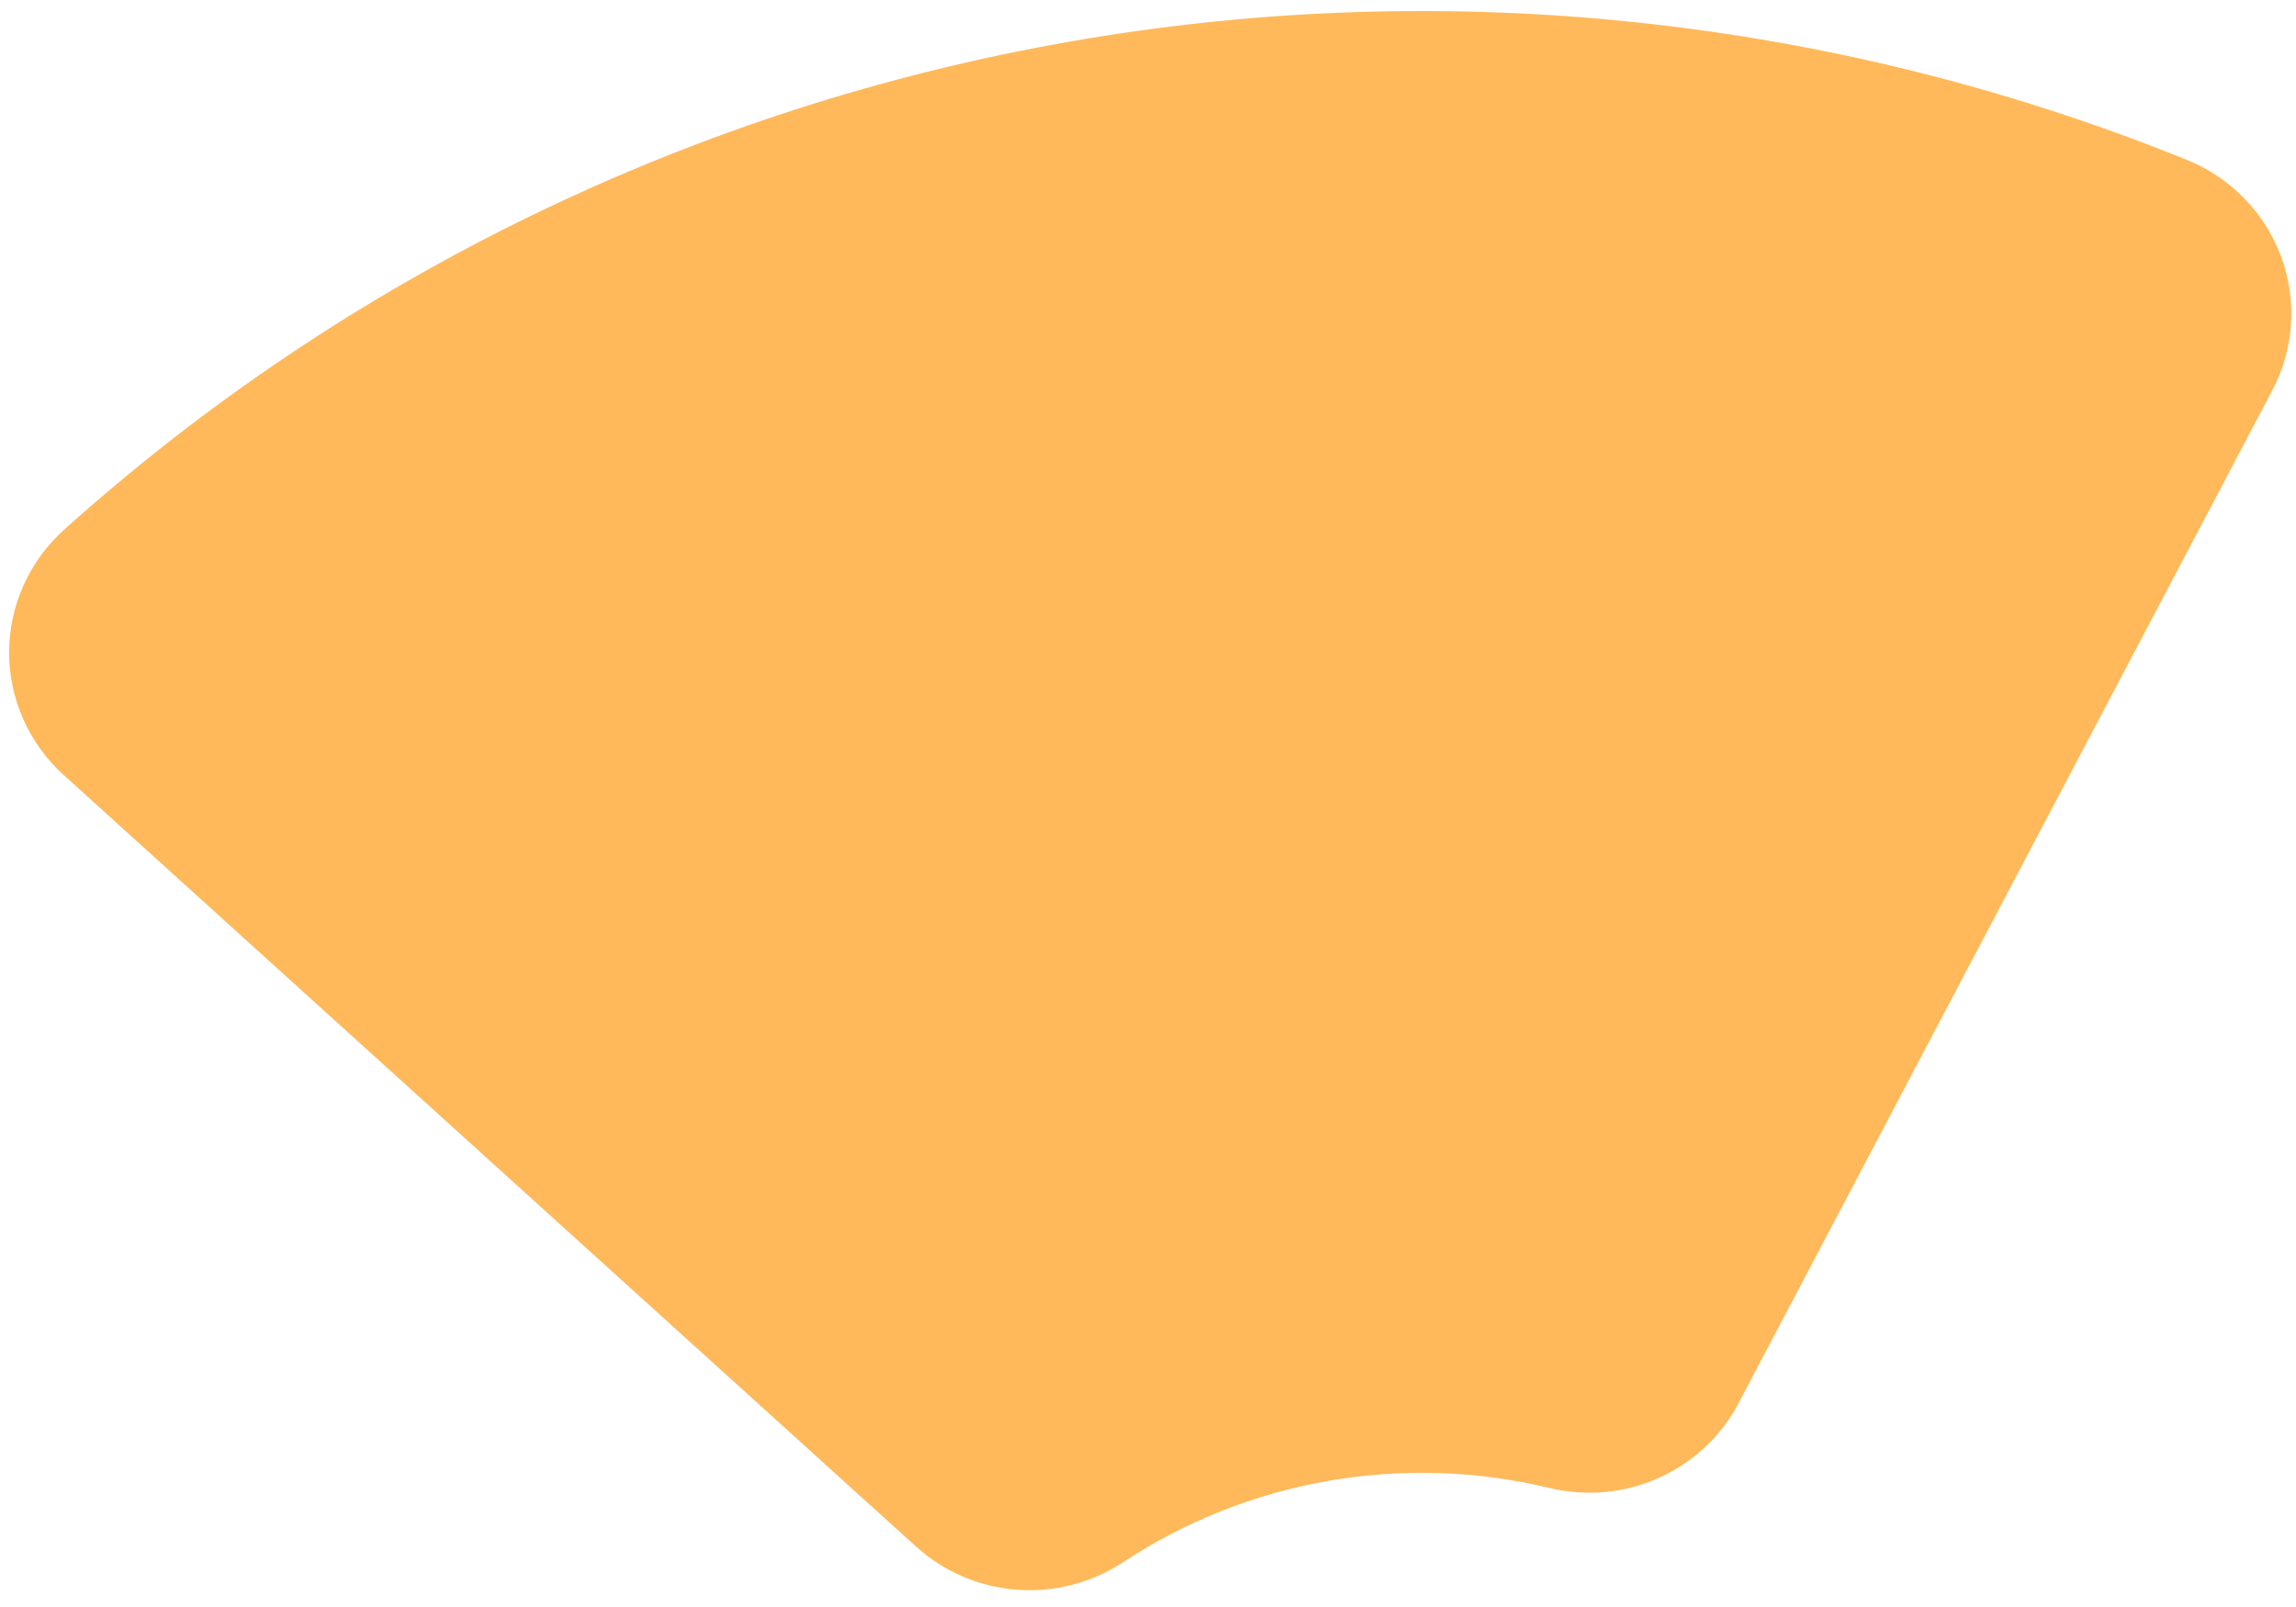 <?xml version="1.0" encoding="UTF-8" standalone="no"?><svg width='130' height='91' viewBox='0 0 130 91' fill='none' xmlns='http://www.w3.org/2000/svg'>
<path d='M3.605 43.887C2.63 43.004 1.851 41.929 1.319 40.732C0.788 39.535 0.514 38.242 0.517 36.934C0.519 35.627 0.797 34.334 1.334 33.139C1.87 31.944 2.653 30.873 3.632 29.993C19.613 15.634 39.387 6.046 60.661 2.34C81.934 -1.366 103.835 0.962 123.824 9.055C125.048 9.551 126.154 10.293 127.072 11.235C127.99 12.177 128.699 13.297 129.154 14.525C129.609 15.753 129.8 17.061 129.714 18.365C129.629 19.67 129.269 20.942 128.658 22.102L98.433 79.465C97.449 81.333 95.86 82.82 93.919 83.689C91.979 84.558 89.799 84.759 87.729 84.26C83.629 83.27 79.366 83.133 75.21 83.857C71.053 84.581 67.094 86.151 63.584 88.466C61.812 89.635 59.694 90.182 57.57 90.021C55.445 89.86 53.437 89 51.866 87.578L3.605 43.887Z' fill='#FFB95A'/>
</svg>
